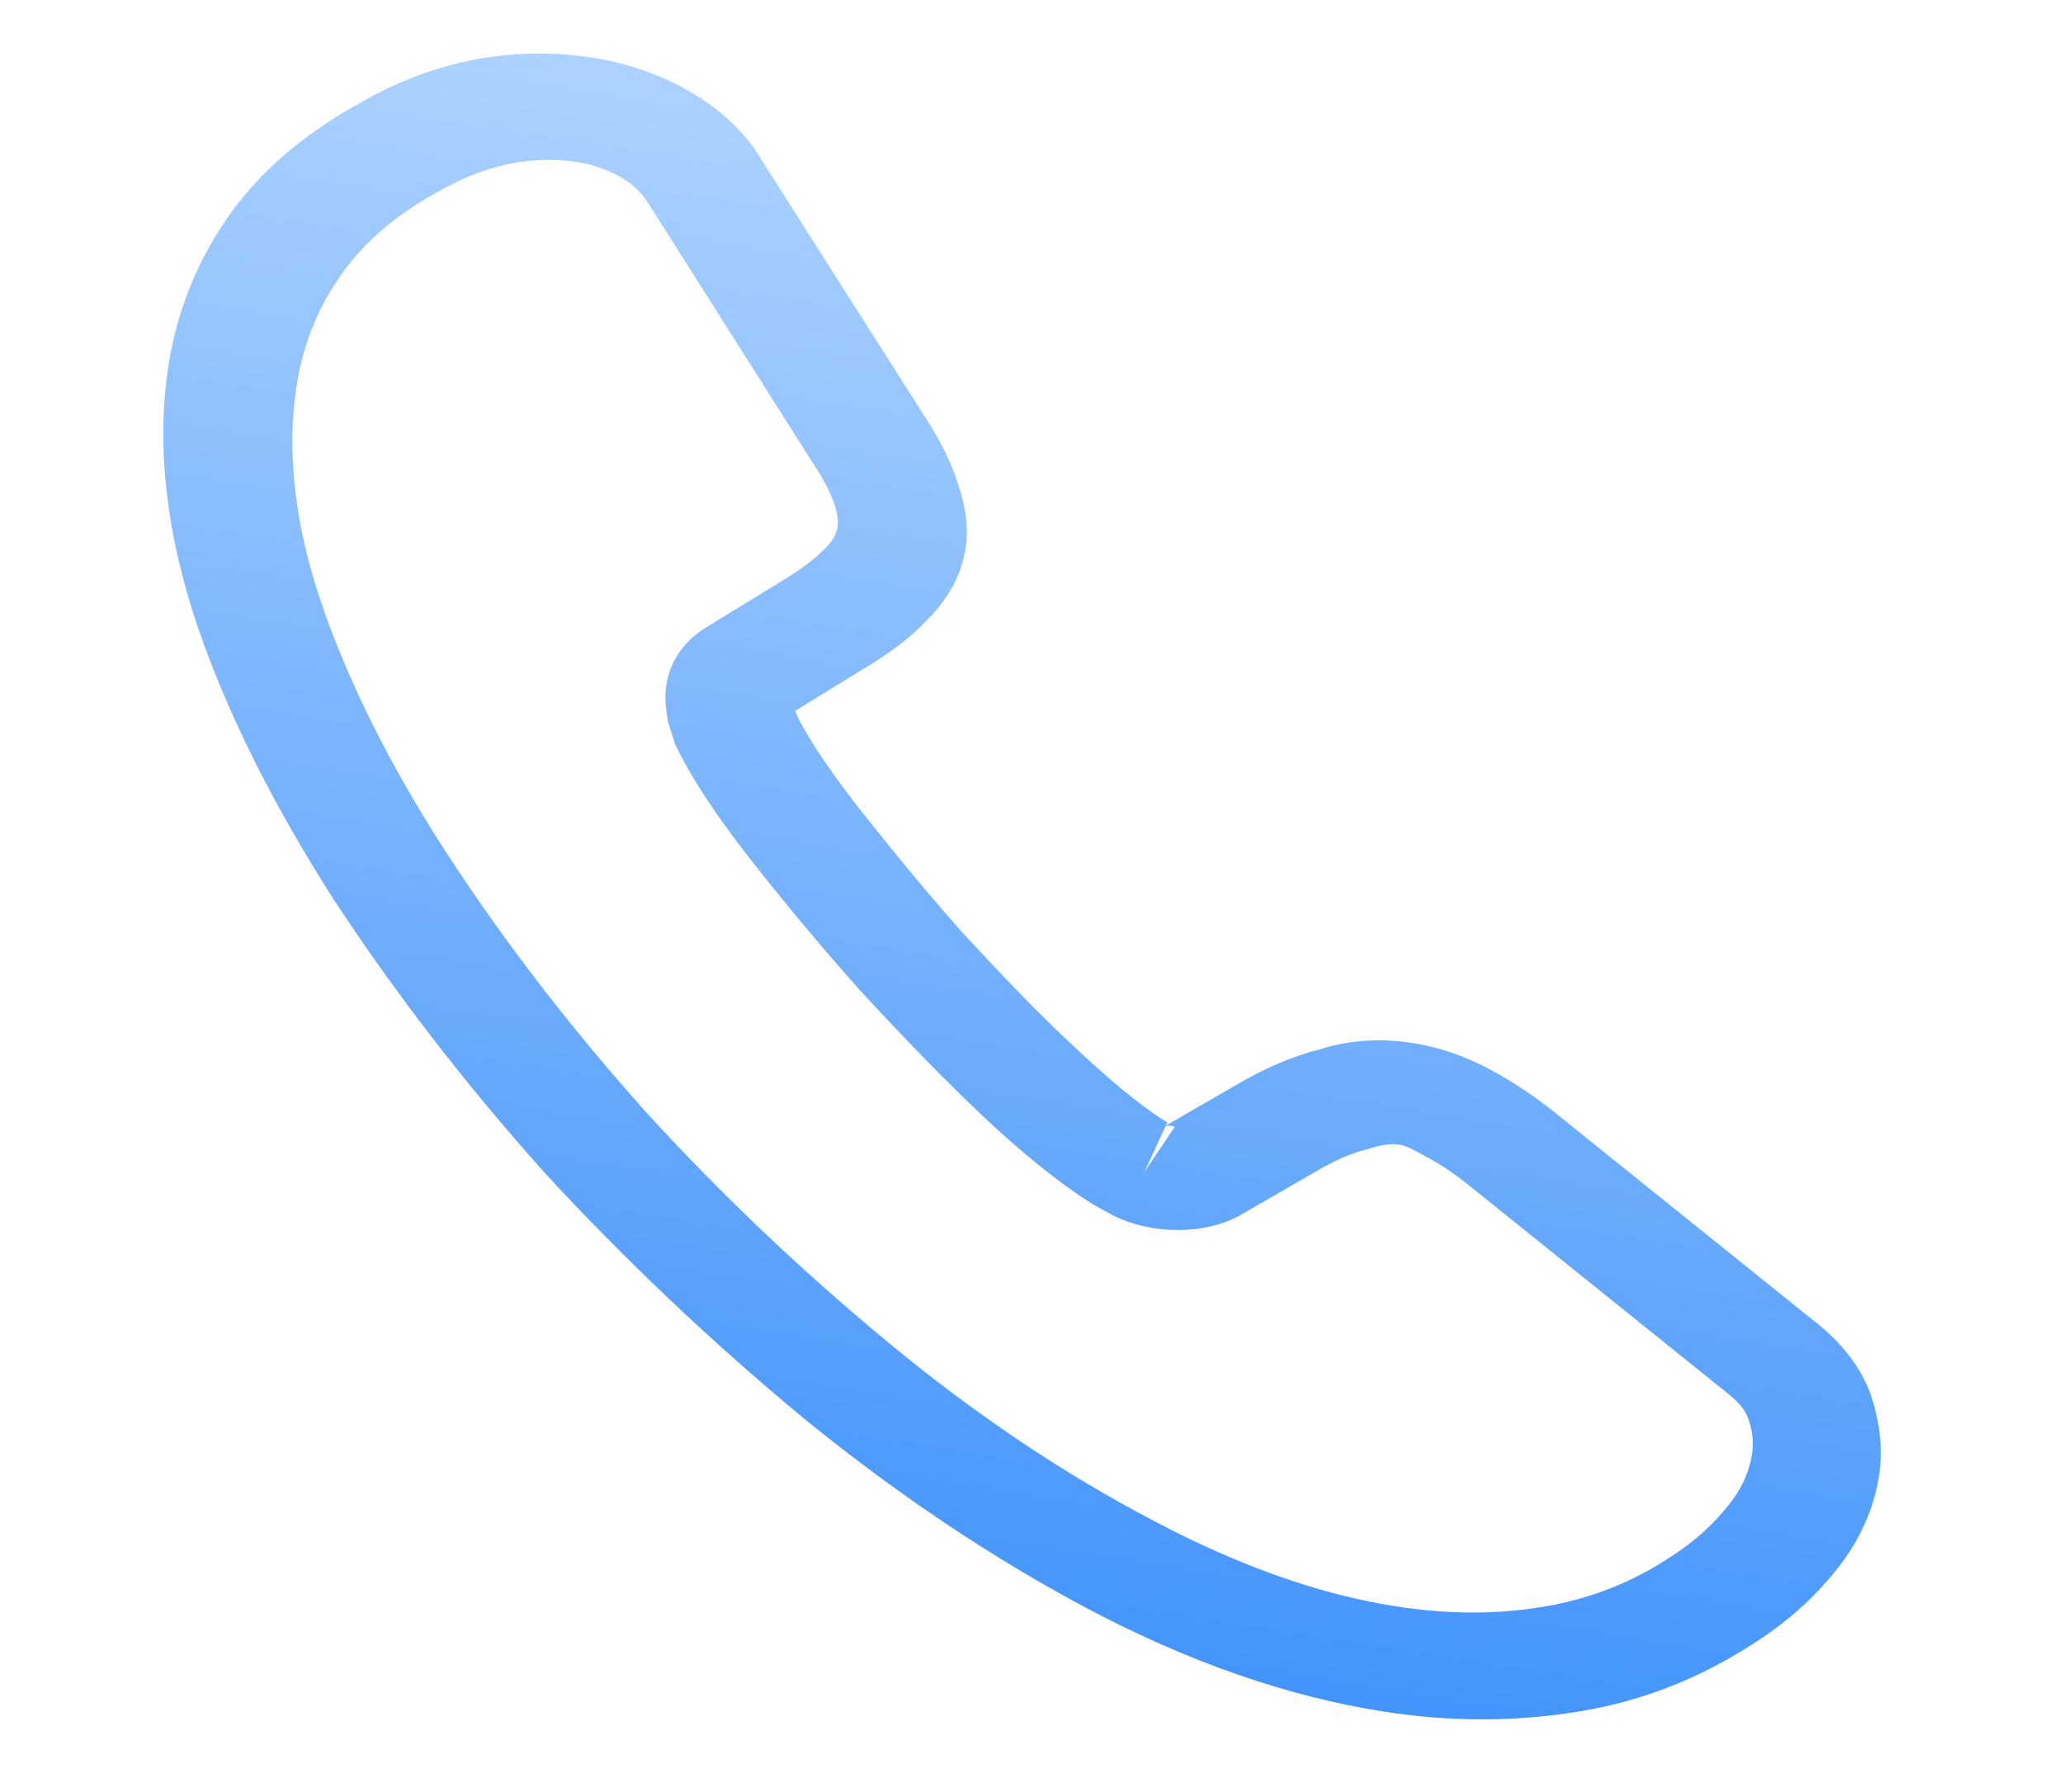 <svg width="61" height="53" viewBox="0 0 61 53" fill="none" xmlns="http://www.w3.org/2000/svg">
<path d="M40.924 50.62C38.07 50.175 35.146 49.15 32.199 47.595C29.323 46.073 26.481 44.156 23.761 41.942C21.069 39.711 18.509 37.291 16.128 34.709C13.778 32.089 11.699 29.386 9.908 26.664C8.103 23.856 6.728 21.116 5.846 18.536C4.912 15.78 4.623 13.208 4.97 10.884C5.209 9.279 5.789 7.812 6.683 6.499C7.608 5.148 8.947 3.968 10.663 3.036C12.841 1.776 15.18 1.341 17.555 1.711C18.54 1.865 19.523 2.208 20.333 2.671C21.263 3.195 22.014 3.881 22.51 4.716L27.368 12.358C27.81 13.038 28.128 13.677 28.32 14.296C28.556 14.965 28.641 15.61 28.552 16.206C28.436 16.988 28.045 17.706 27.407 18.343C26.945 18.84 26.275 19.346 25.454 19.828L23.518 21.02C23.534 21.086 23.553 21.131 23.573 21.176C23.811 21.656 24.307 22.491 25.304 23.783C26.37 25.129 27.376 26.359 28.393 27.508C29.706 28.933 30.803 30.073 31.849 31.036C33.141 32.248 34.002 32.888 34.525 33.201L34.459 33.296L36.523 32.103C37.402 31.587 38.23 31.232 39.009 31.038C40.502 30.555 42.289 30.708 43.968 31.58C44.592 31.909 45.253 32.328 45.946 32.879L53.61 39.043C54.468 39.703 55.052 40.468 55.34 41.313C55.602 42.154 55.671 42.901 55.564 43.621C55.417 44.609 54.992 45.553 54.324 46.396C53.655 47.239 52.879 47.939 51.935 48.55C50.302 49.621 48.597 50.302 46.69 50.615C44.861 50.919 42.92 50.932 40.924 50.62ZM17.095 4.797C15.706 4.581 14.344 4.873 12.959 5.668C11.665 6.371 10.713 7.212 10.051 8.182C9.361 9.169 8.94 10.261 8.759 11.475C8.474 13.388 8.72 15.553 9.513 17.866C10.324 20.224 11.579 22.736 13.262 25.314C14.946 27.893 16.917 30.453 19.134 32.925C21.356 35.356 23.802 37.675 26.358 39.779C28.844 41.83 31.452 43.584 34.09 44.964C38.186 47.141 42.176 48.121 45.679 47.51C47.032 47.279 48.267 46.798 49.443 46.013C50.101 45.59 50.638 45.105 51.115 44.506C51.495 44.039 51.727 43.528 51.806 42.993C51.855 42.664 51.829 42.323 51.682 41.921C51.624 41.785 51.506 41.535 51.066 41.193L43.403 35.029C42.941 34.662 42.516 34.385 42.108 34.174C41.58 33.902 41.38 33.682 40.457 33.98C39.921 34.106 39.421 34.344 38.854 34.677L36.704 35.92C35.602 36.548 34.059 36.497 32.949 35.966L32.304 35.612C31.336 34.998 30.227 34.109 29.026 32.974C27.94 31.942 26.773 30.749 25.372 29.225C24.287 28.003 23.212 26.72 22.104 25.305C21.086 23.988 20.371 22.887 19.96 22.002L19.749 21.337C19.668 20.84 19.657 20.565 19.7 20.277C19.81 19.537 20.237 18.929 20.945 18.514L23.079 17.205C23.645 16.872 24.082 16.54 24.387 16.23C24.629 15.994 24.739 15.78 24.769 15.574C24.794 15.409 24.755 15.15 24.665 14.884C24.538 14.527 24.315 14.113 24.019 13.667L19.164 6.005C18.954 5.677 18.682 5.424 18.325 5.221C17.942 5.014 17.525 4.864 17.095 4.797ZM34.456 33.317L33.843 34.653L34.74 33.319C34.616 33.279 34.512 33.283 34.456 33.317Z" fill="url(#paint0_linear_11_26)"/>
<defs>
<linearGradient id="paint0_linear_11_26" x1="33.697" y1="4.231" x2="26.801" y2="48.416" gradientUnits="userSpaceOnUse">
<stop stop-color="#ADD2FF"/>
<stop offset="1" stop-color="#4394FB"/>
</linearGradient>
</defs>
</svg>
